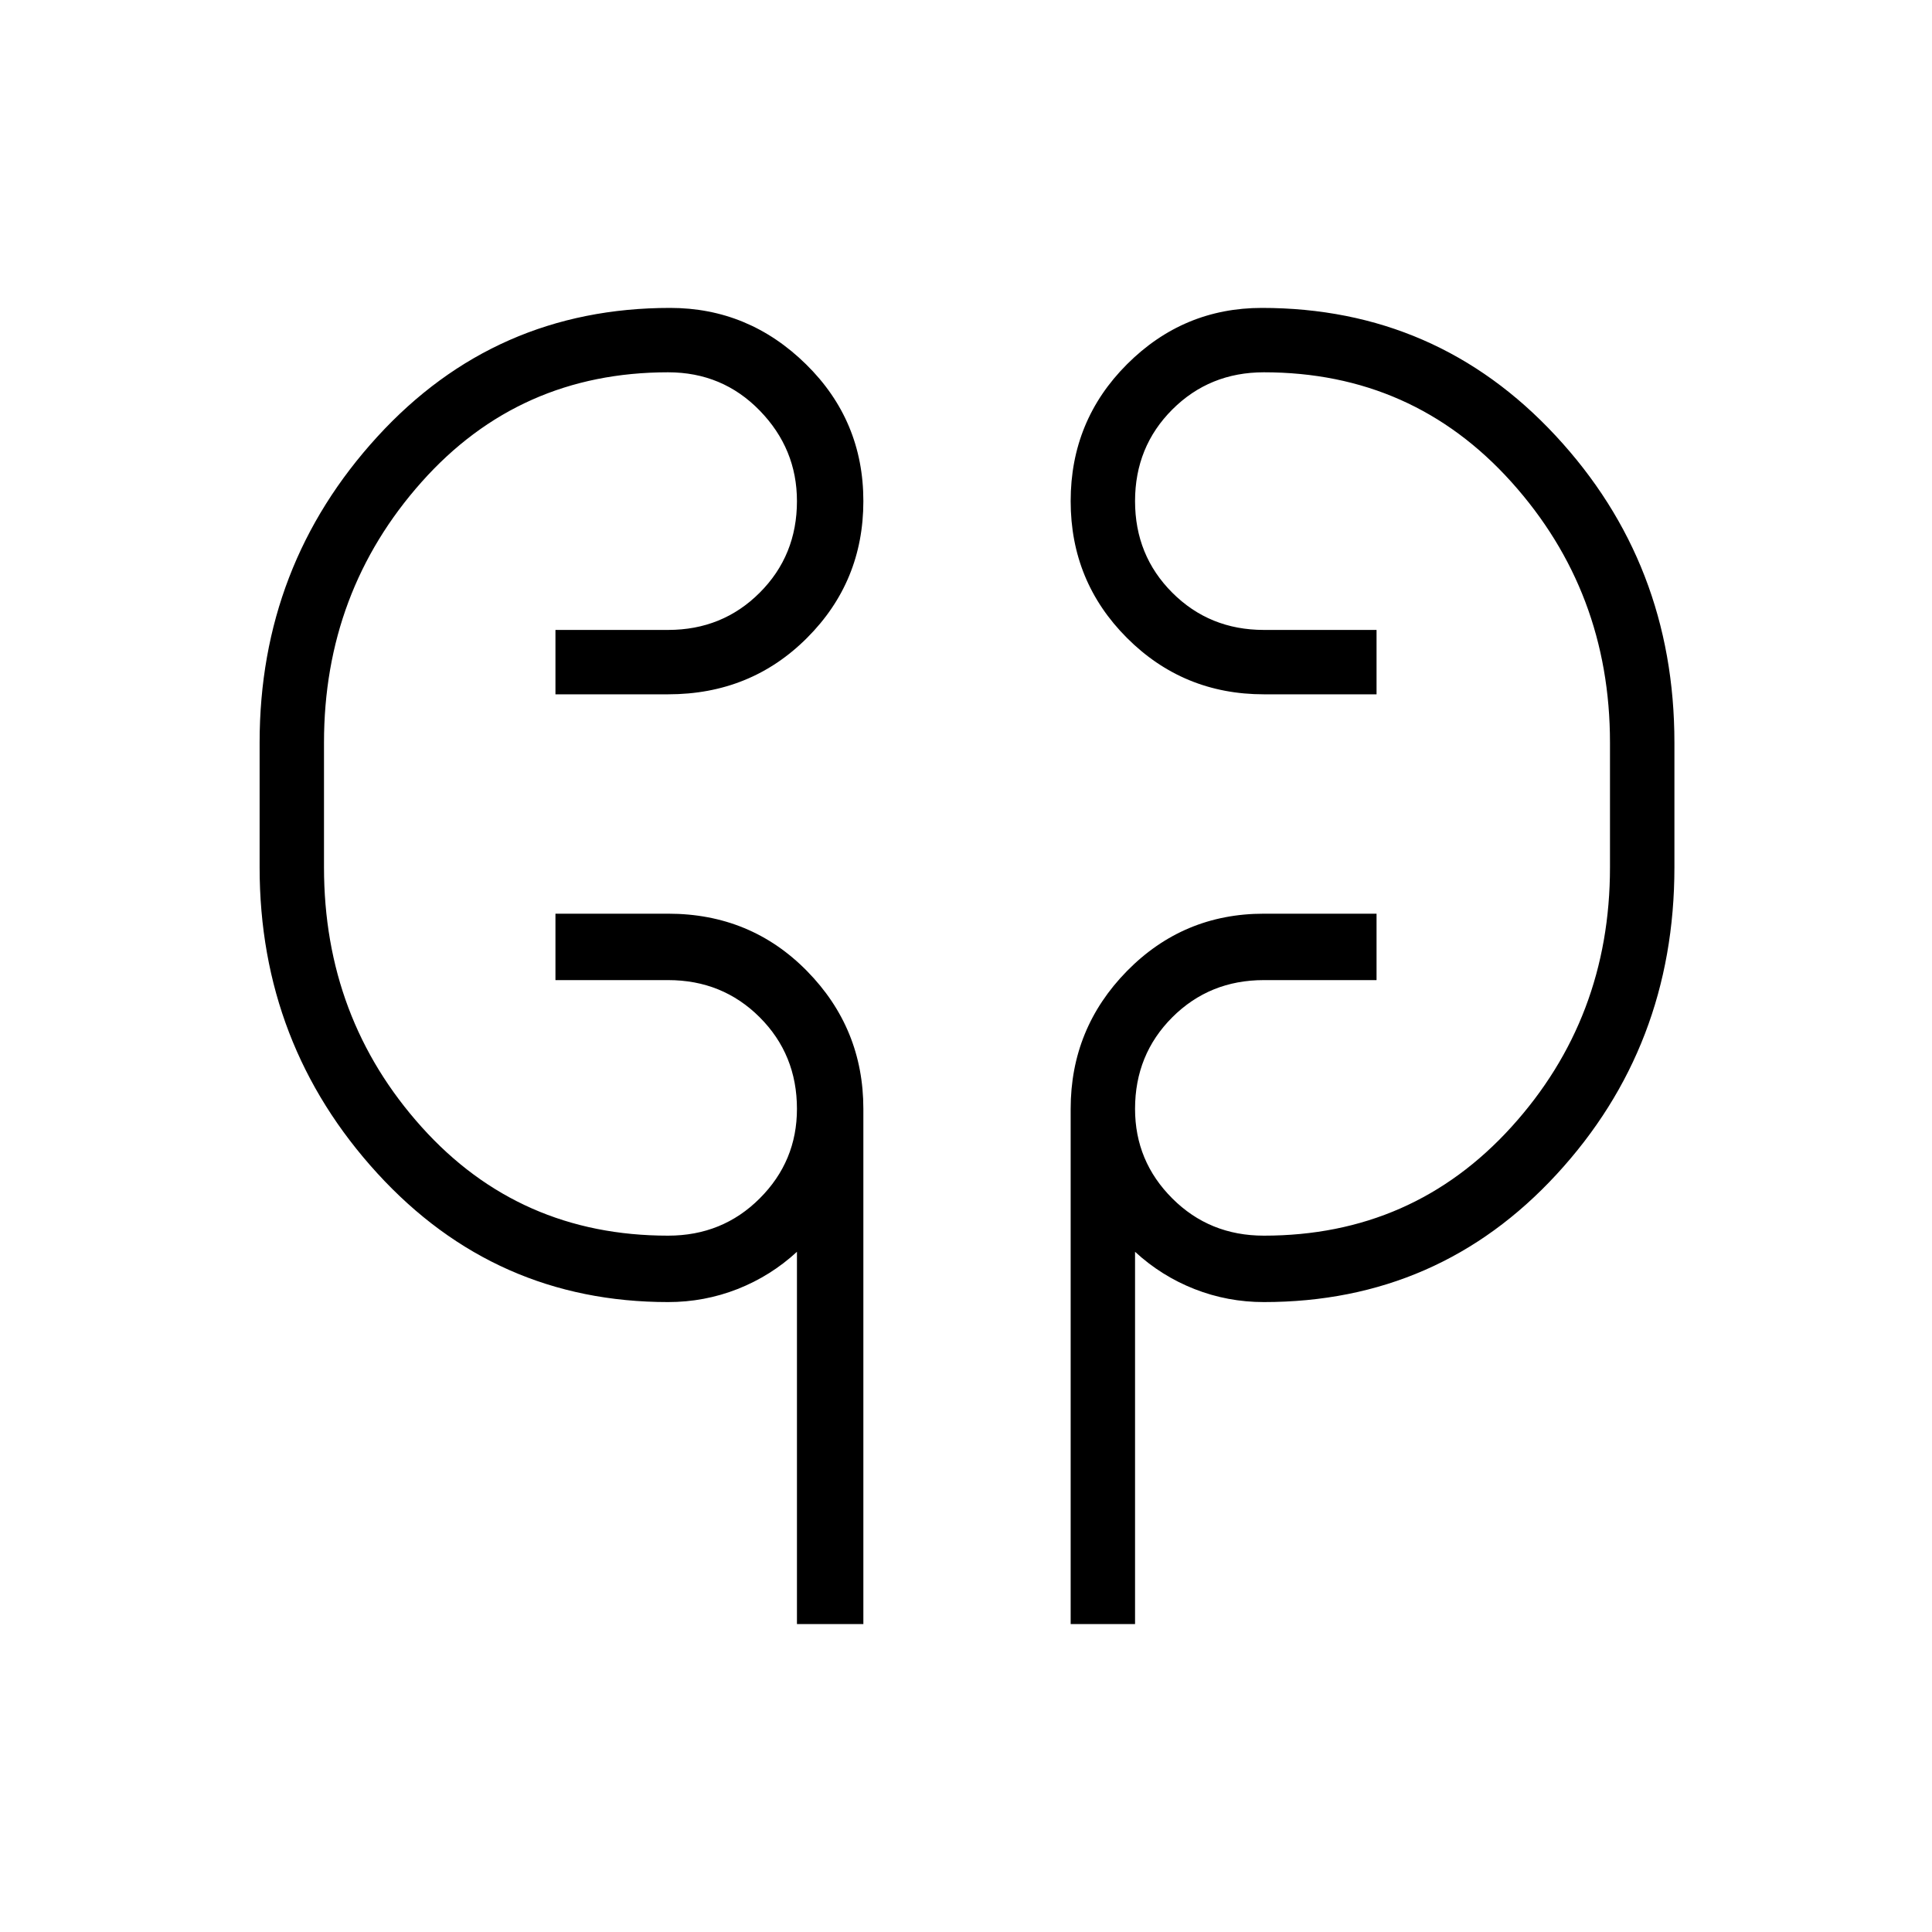 <svg xmlns="http://www.w3.org/2000/svg" height="40" width="40"><path d="M16.5 33.625v-7.708q-.542.5-1.229.771-.688.27-1.438.27-3.583 0-6.021-2.666-2.437-2.667-2.437-6.334v-2.583q0-3.667 2.437-6.333 2.438-2.667 6.063-2.667 1.625 0 2.813 1.167 1.187 1.166 1.187 2.833 0 1.667-1.167 2.833-1.166 1.167-2.875 1.167H11.5v-1.333h2.333q1.125 0 1.896-.771.771-.771.771-1.896 0-1.083-.771-1.875t-1.896-.792q-3.083 0-5.104 2.271t-2.021 5.396v2.583q0 3.125 2.021 5.375t5.104 2.25q1.125 0 1.896-.771.771-.77.771-1.854 0-1.125-.771-1.896-.771-.77-1.896-.77H11.5v-1.375h2.333q1.709 0 2.875 1.187 1.167 1.188 1.167 2.854v10.667Zm5.667 0V22.958q0-1.666 1.166-2.854 1.167-1.187 2.834-1.187H28.5v1.375h-2.333q-1.125 0-1.896.77-.771.771-.771 1.896 0 1.084.771 1.854.771.771 1.896.771 3.083 0 5.125-2.25 2.041-2.25 2.041-5.375v-2.583q0-3.125-2.041-5.396-2.042-2.271-5.125-2.271-1.125 0-1.896.771-.771.771-.771 1.896t.771 1.896q.771.771 1.896.771H28.5v1.333h-2.333q-1.667 0-2.834-1.167-1.166-1.166-1.166-2.833 0-1.667 1.166-2.833 1.167-1.167 2.792-1.167 3.625 0 6.083 2.646 2.459 2.646 2.459 6.354v2.583q0 3.709-2.438 6.354-2.437 2.646-6.062 2.646-.75 0-1.438-.27-.687-.271-1.229-.771v7.708ZM6.708 17.958v-2.583Zm26.625-2.583v2.583Z"/></svg>